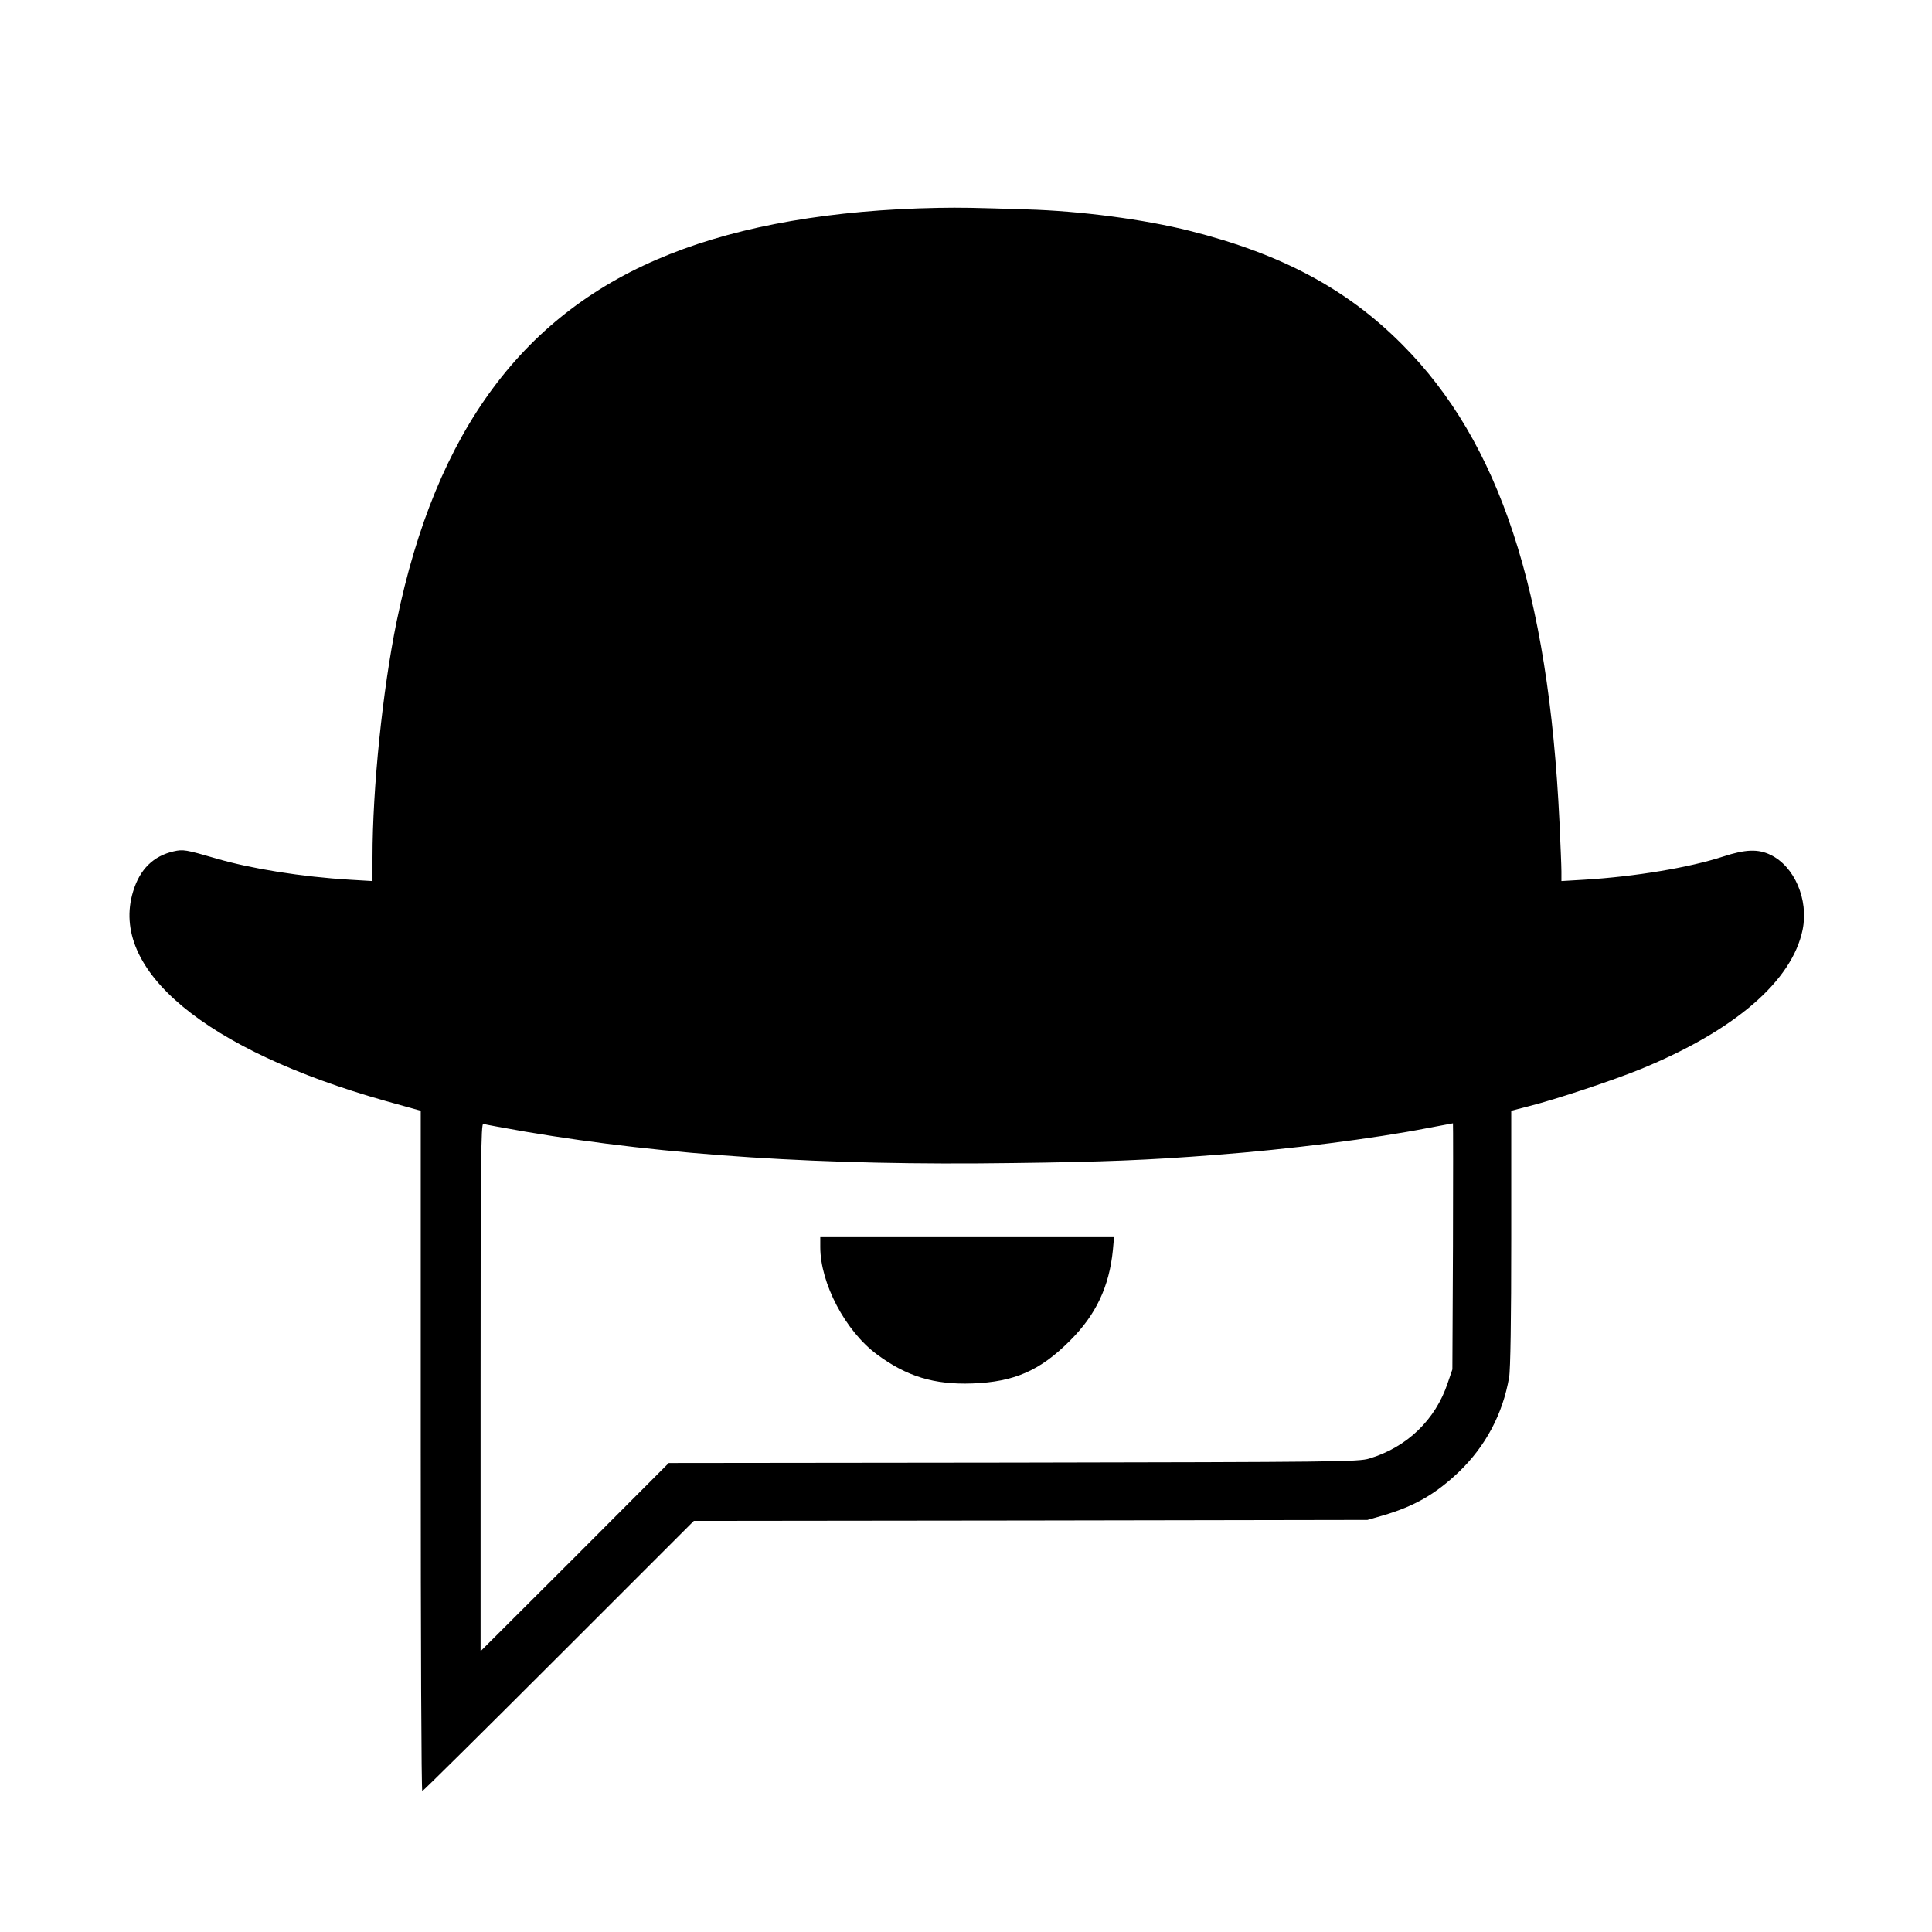 <?xml version="1.0" standalone="no"?>
<!DOCTYPE svg PUBLIC "-//W3C//DTD SVG 20010904//EN"
 "http://www.w3.org/TR/2001/REC-SVG-20010904/DTD/svg10.dtd">
<svg version="1.0" xmlns="http://www.w3.org/2000/svg"
 width="1001pt" height="1001pt" viewBox="0 0 1001 1001"
 preserveAspectRatio="xMidYMid meet">
<g transform="translate(0,1001) scale(0.1,-0.1)"
fill="#000000" stroke="none">
<path d="M4860 8933 c-545 -10 -1016 -91 -1390 -240 -756 -300 -1211 -912
-1415 -1903 -73 -358 -125 -864 -125 -1222 l0 -123 -117 7 c-250 15 -512 57
-693 110 -158 46 -171 48 -220 37 -105 -24 -175 -92 -210 -207 -126 -407 375
-823 1307 -1086 l183 -51 0 -1762 c0 -970 3 -1763 8 -1763 4 0 322 315 707
700 l700 700 1745 2 1745 3 80 23 c164 48 273 111 394 226 138 133 227 299
260 490 7 38 11 303 11 720 l0 661 93 24 c139 35 439 135 578 192 486 199 785
456 839 723 31 155 -42 327 -167 387 -64 31 -129 29 -245 -9 -175 -57 -455
-104 -720 -120 l-118 -7 0 50 c0 27 -5 142 -10 255 -57 1199 -311 1970 -815
2475 -286 288 -627 470 -1101 589 -234 59 -564 103 -844 111 -286 9 -334 10
-460 8z m-2134 -4787 c726 -123 1539 -176 2519 -162 475 6 705 15 1050 42 383
29 825 85 1105 140 69 13 126 24 128 24 1 0 1 -287 0 -637 l-3 -638 -24 -70
c-63 -191 -212 -334 -407 -392 -55 -17 -170 -18 -1844 -21 l-1785 -2 -487
-488 -488 -487 0 1369 c0 1166 2 1367 14 1363 8 -3 108 -21 222 -41z"/>
<path d="M4250 3549 c0 -188 130 -435 293 -556 155 -115 297 -158 495 -151
218 8 352 67 507 223 133 133 202 278 221 468 l6 67 -761 0 -761 0 0 -51z"/>
</g>
</svg>
